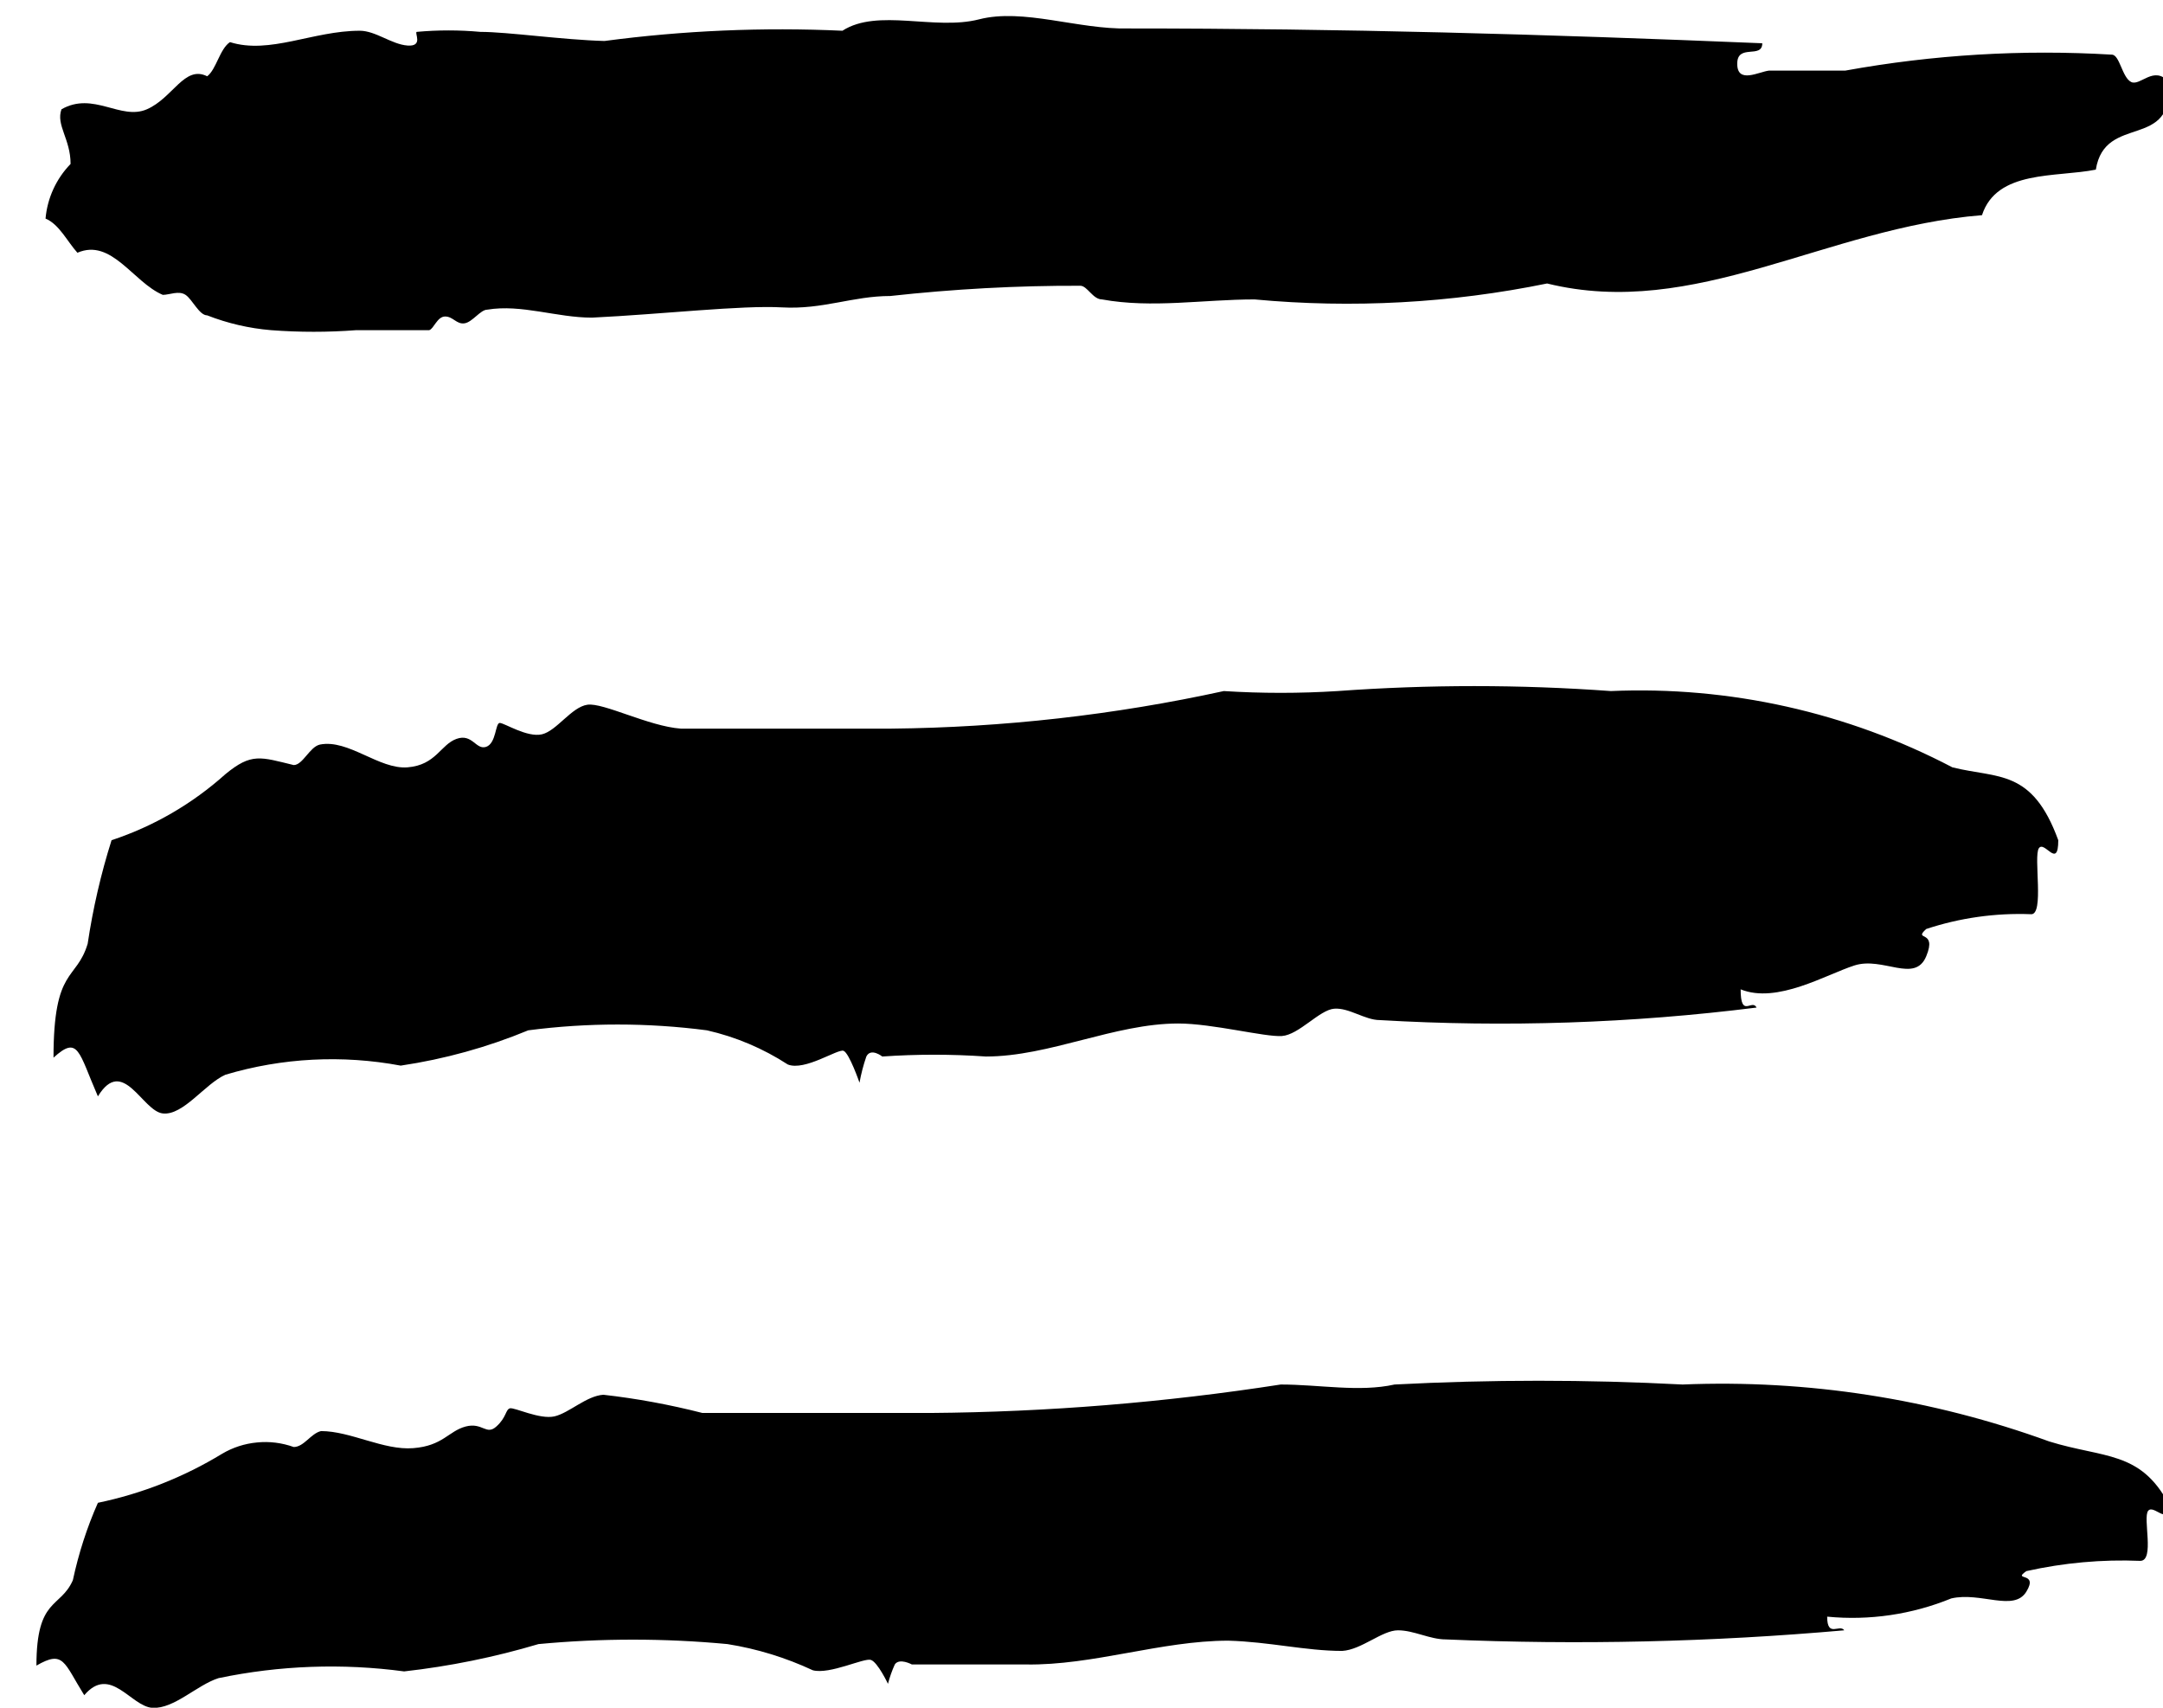 <svg width="19" height="15" viewBox="0 0 19 15" fill="none" xmlns="http://www.w3.org/2000/svg">
<g clip-path="url(#clip0_18_278)">
<path fill-rule="evenodd" clip-rule="evenodd" d="M15.48 0.38C15.48 0.52 15.26 0.38 15.26 0.56C15.26 0.74 15.45 0.63 15.54 0.62H16.21C16.982 0.48 17.767 0.433 18.55 0.48C18.62 0.48 18.64 0.68 18.72 0.72C18.8 0.76 18.92 0.57 19.05 0.72C19.1 1.33 18.49 0.99 18.41 1.49C18.06 1.56 17.54 1.49 17.41 1.89C16.04 2 14.89 2.81 13.59 2.49C12.745 2.663 11.879 2.71 11.02 2.63C10.57 2.63 10.12 2.71 9.68 2.63C9.6 2.63 9.55 2.51 9.49 2.51C8.932 2.508 8.374 2.539 7.82 2.6C7.49 2.6 7.23 2.72 6.87 2.7C6.51 2.68 5.82 2.76 5.2 2.79C4.89 2.79 4.58 2.67 4.28 2.72C4.22 2.72 4.15 2.83 4.08 2.84C4.01 2.85 3.98 2.78 3.91 2.78C3.84 2.78 3.81 2.89 3.77 2.9C3.58 2.9 3.34 2.9 3.13 2.9C2.88 2.919 2.63 2.919 2.38 2.9C2.188 2.884 1.999 2.84 1.82 2.77C1.75 2.77 1.69 2.63 1.63 2.59C1.57 2.55 1.49 2.59 1.43 2.59C1.17 2.48 0.98 2.09 0.68 2.22C0.59 2.12 0.52 1.97 0.4 1.92C0.416 1.739 0.494 1.57 0.62 1.44C0.62 1.22 0.49 1.1 0.54 0.96C0.82 0.8 1.06 1.06 1.29 0.96C1.52 0.86 1.62 0.57 1.82 0.67C1.9 0.61 1.93 0.43 2.02 0.37C2.37 0.48 2.75 0.27 3.16 0.27C3.3 0.27 3.44 0.39 3.58 0.4C3.72 0.41 3.64 0.29 3.66 0.28C3.846 0.263 4.034 0.263 4.22 0.28C4.46 0.28 4.94 0.35 5.31 0.36C6.003 0.268 6.702 0.238 7.4 0.27C7.71 0.07 8.21 0.27 8.6 0.17C8.99 0.07 9.47 0.26 9.91 0.25C11.79 0.25 13.55 0.3 15.48 0.38Z" fill="black"/>
<path fill-rule="evenodd" clip-rule="evenodd" d="M18.08 7.38C18.08 7.64 17.96 7.38 17.91 7.45C17.86 7.52 17.96 8.04 17.84 8.03C17.528 8.018 17.216 8.062 16.92 8.16C16.8 8.27 17.02 8.16 16.92 8.4C16.82 8.64 16.54 8.4 16.29 8.48C16.04 8.56 15.61 8.82 15.29 8.69C15.29 8.95 15.39 8.77 15.43 8.85C14.332 8.988 13.224 9.025 12.12 8.96C11.99 8.96 11.85 8.85 11.72 8.86C11.59 8.87 11.41 9.09 11.26 9.1C11.11 9.11 10.65 8.99 10.35 8.99C9.79 8.99 9.22 9.28 8.66 9.28C8.357 9.259 8.053 9.259 7.75 9.28C7.75 9.28 7.65 9.2 7.61 9.28C7.584 9.355 7.564 9.432 7.55 9.51C7.55 9.51 7.46 9.25 7.41 9.23C7.36 9.21 7.07 9.41 6.92 9.35C6.703 9.209 6.462 9.107 6.21 9.05C5.689 8.982 5.161 8.982 4.64 9.05C4.28 9.199 3.904 9.303 3.52 9.36C3.007 9.264 2.479 9.291 1.98 9.44C1.8 9.52 1.61 9.8 1.43 9.78C1.25 9.76 1.08 9.27 0.86 9.63C0.69 9.24 0.69 9.09 0.47 9.29C0.47 8.49 0.67 8.62 0.77 8.29C0.816 7.982 0.886 7.677 0.98 7.38C1.35 7.258 1.69 7.06 1.98 6.8C2.21 6.61 2.29 6.65 2.58 6.72C2.66 6.72 2.72 6.56 2.81 6.54C3.06 6.49 3.33 6.76 3.58 6.74C3.83 6.72 3.87 6.54 4.01 6.49C4.15 6.44 4.18 6.59 4.27 6.56C4.36 6.53 4.35 6.35 4.39 6.35C4.43 6.35 4.63 6.48 4.76 6.45C4.89 6.42 5.02 6.21 5.16 6.19C5.3 6.17 5.7 6.38 5.98 6.4C6.58 6.4 7.21 6.4 7.83 6.4C8.812 6.39 9.79 6.28 10.75 6.07C11.083 6.091 11.417 6.091 11.75 6.07C12.549 6.012 13.351 6.012 14.15 6.07C15.191 6.025 16.226 6.256 17.15 6.74C17.55 6.84 17.85 6.75 18.08 7.38Z" fill="black"/>
<path fill-rule="evenodd" clip-rule="evenodd" d="M19.05 13.21C19.05 13.411 18.92 13.21 18.87 13.27C18.82 13.33 18.93 13.71 18.8 13.71C18.464 13.696 18.128 13.727 17.8 13.8C17.67 13.89 17.91 13.8 17.8 13.98C17.69 14.161 17.4 13.98 17.14 14.04C16.795 14.181 16.421 14.236 16.05 14.2C16.05 14.39 16.16 14.261 16.2 14.32C15.036 14.423 13.867 14.45 12.7 14.4C12.56 14.4 12.42 14.32 12.28 14.32C12.14 14.32 11.96 14.491 11.79 14.501C11.47 14.501 11.15 14.421 10.79 14.411C10.2 14.411 9.6 14.63 9.01 14.62C8.67 14.62 8.34 14.62 8.01 14.62C8.01 14.62 7.9 14.56 7.86 14.62C7.835 14.675 7.815 14.732 7.8 14.79C7.8 14.79 7.71 14.6 7.65 14.58C7.59 14.56 7.29 14.71 7.14 14.671C6.902 14.56 6.649 14.482 6.39 14.441C5.838 14.389 5.282 14.389 4.73 14.441C4.344 14.556 3.95 14.636 3.55 14.681C3.007 14.608 2.456 14.628 1.92 14.74C1.73 14.8 1.53 15.011 1.34 15.001C1.15 14.991 0.97 14.62 0.74 14.89C0.56 14.601 0.56 14.491 0.32 14.63C0.32 14.03 0.53 14.13 0.64 13.88C0.69 13.647 0.763 13.419 0.86 13.2C1.245 13.12 1.613 12.975 1.95 12.77C2.044 12.714 2.149 12.68 2.258 12.67C2.367 12.659 2.477 12.673 2.58 12.71C2.67 12.71 2.73 12.591 2.82 12.57C3.08 12.57 3.37 12.741 3.63 12.72C3.89 12.7 3.94 12.57 4.09 12.53C4.24 12.491 4.27 12.611 4.36 12.53C4.45 12.45 4.44 12.38 4.48 12.37C4.52 12.361 4.74 12.47 4.87 12.441C5 12.411 5.15 12.261 5.3 12.251C5.593 12.284 5.884 12.338 6.17 12.411C6.8 12.411 7.47 12.411 8.17 12.411C9.201 12.403 10.231 12.319 11.25 12.161C11.59 12.161 11.94 12.23 12.25 12.161C13.093 12.117 13.937 12.117 14.78 12.161C15.876 12.116 16.969 12.286 18 12.661C18.48 12.81 18.8 12.741 19.05 13.21Z" fill="black"/>
</g>
<defs>
<clipPath id="clip0_18_278">
<rect width="19" height="15" fill="white"/>
</clipPath>
</defs>
</svg>
